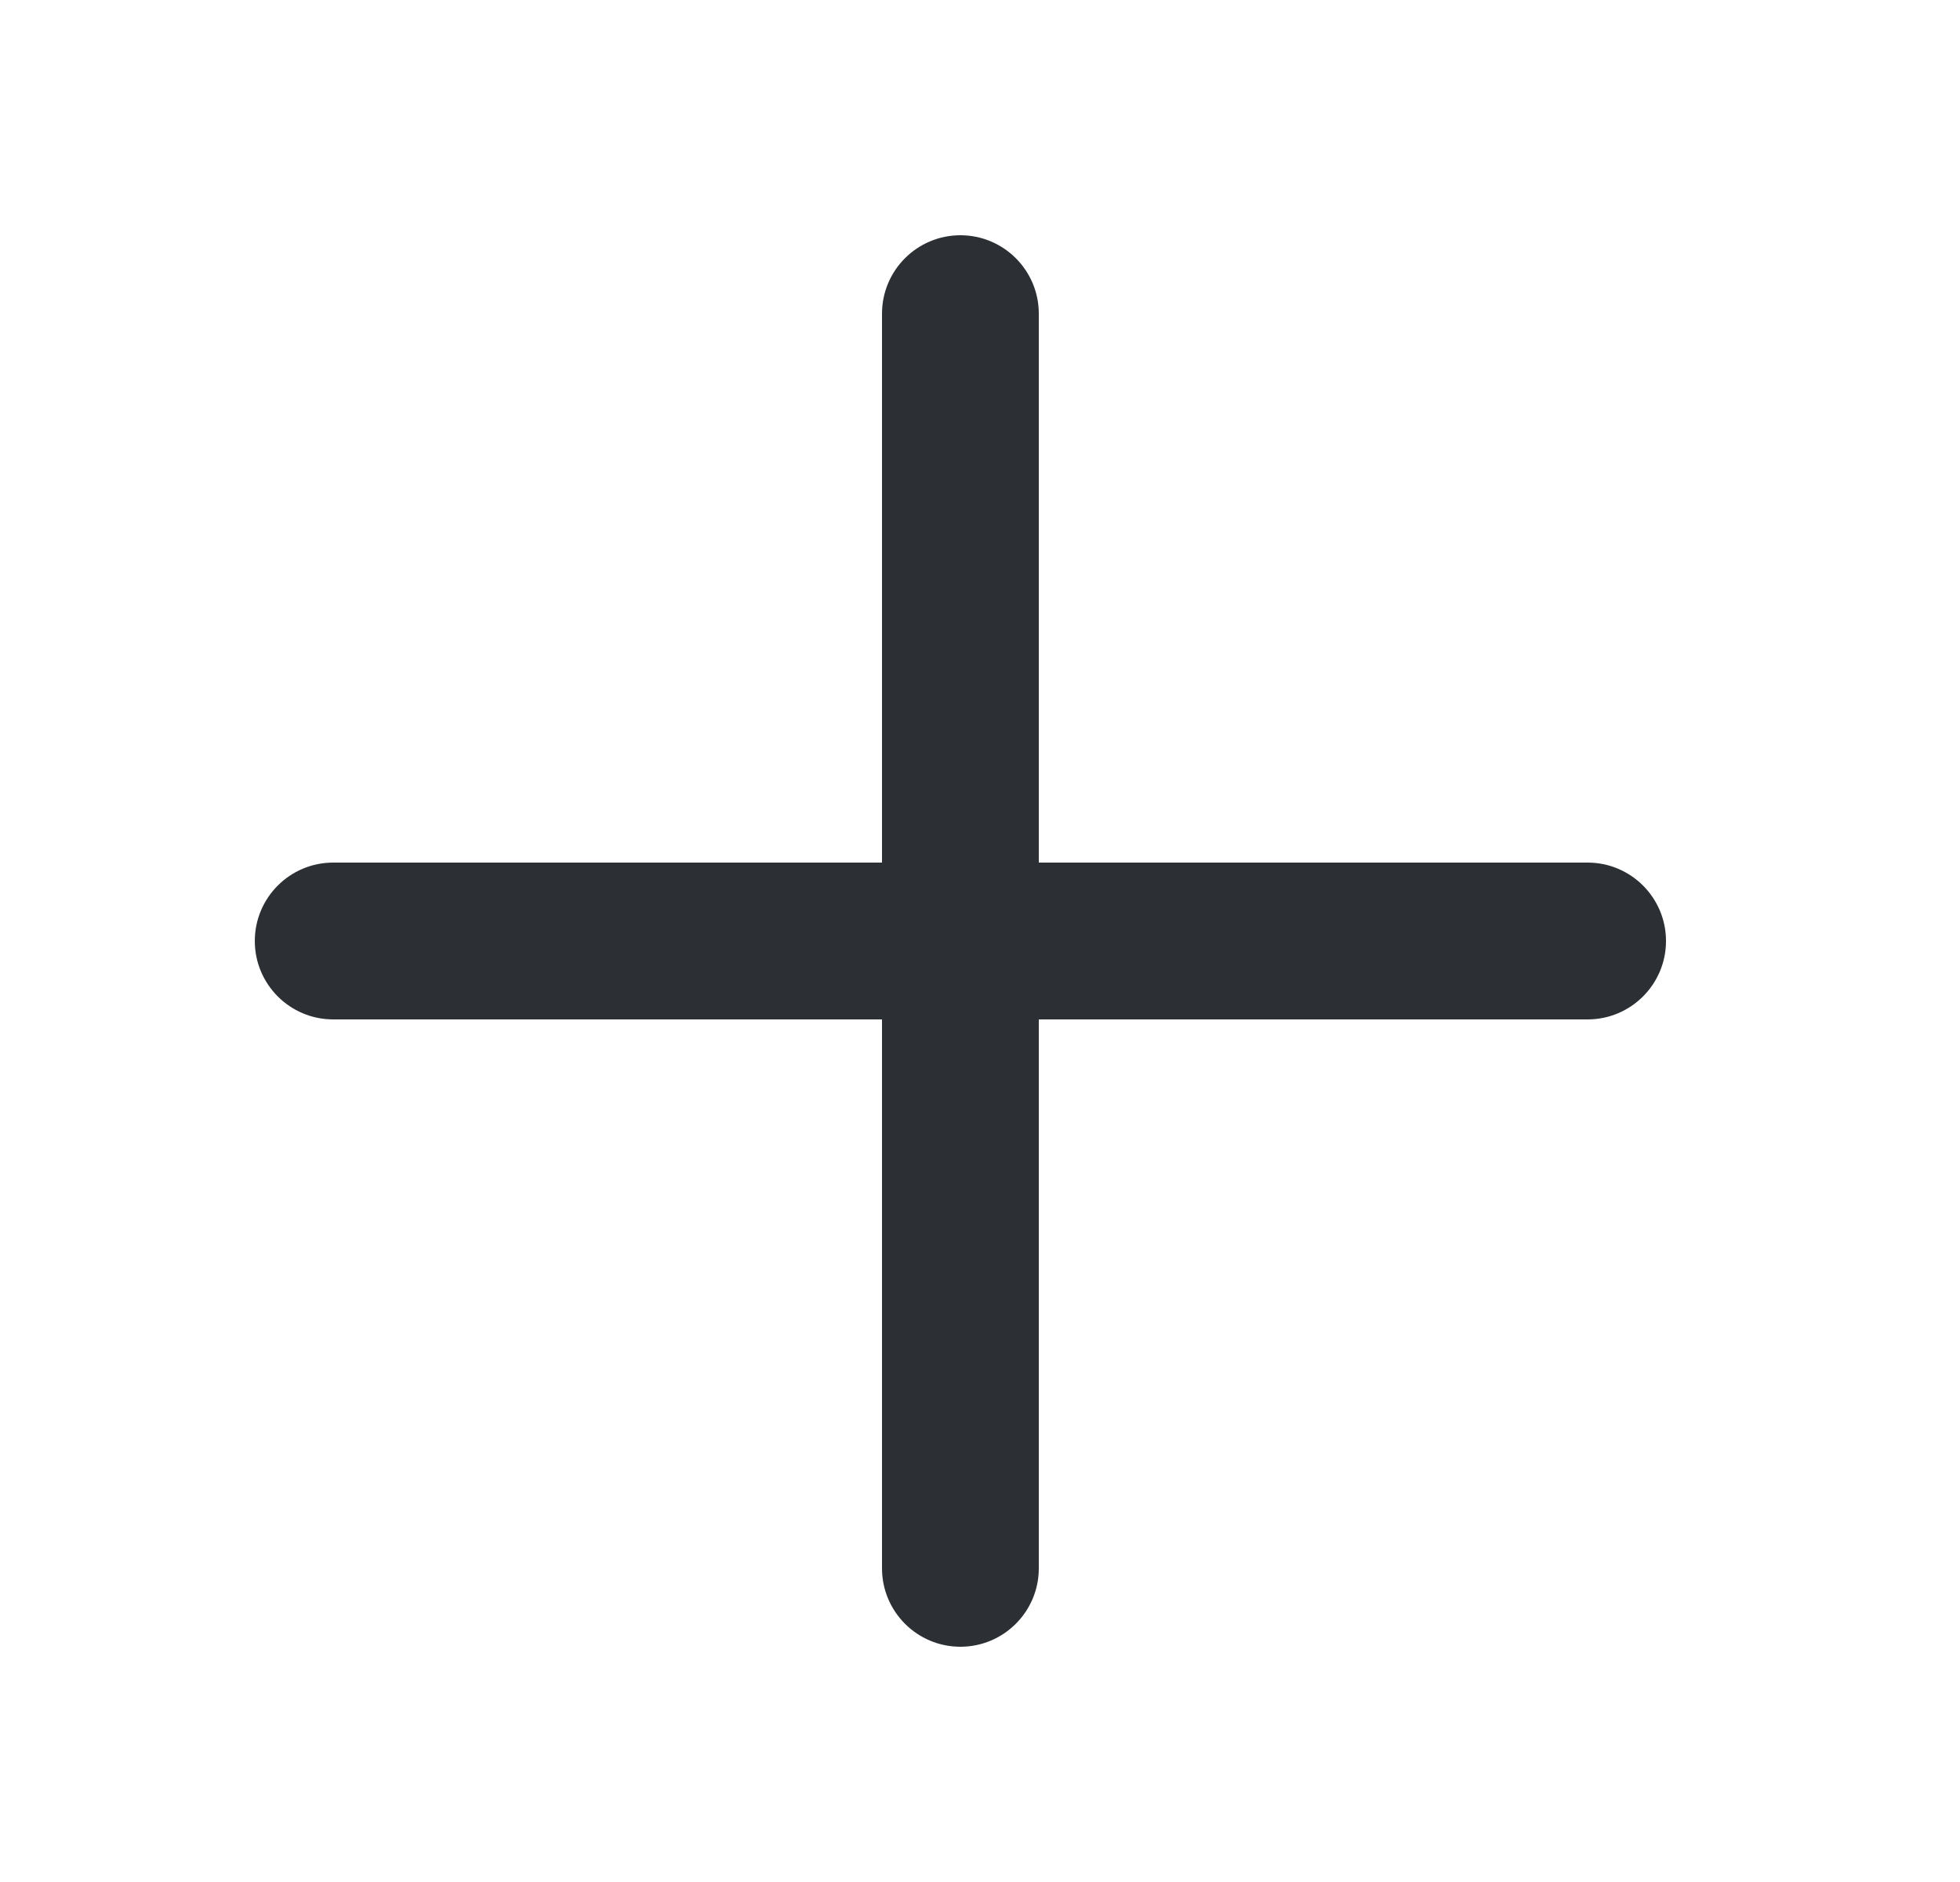 <svg width="25" height="24" viewBox="0 0 25 24" fill="none" xmlns="http://www.w3.org/2000/svg">
<path fill-rule="evenodd" clip-rule="evenodd" d="M12.25 3C11.698 3 11.25 3.448 11.25 4V11L4.25 11C3.698 11 3.25 11.448 3.25 12C3.25 12.552 3.698 13 4.25 13H11.25V20C11.25 20.552 11.698 21 12.25 21C12.802 21 13.25 20.552 13.25 20V13H20.25C20.802 13 21.25 12.552 21.25 12C21.25 11.448 20.802 11 20.25 11L13.25 11V4C13.25 3.448 12.802 3 12.25 3Z" fill="#2C3034"/>
</svg>
